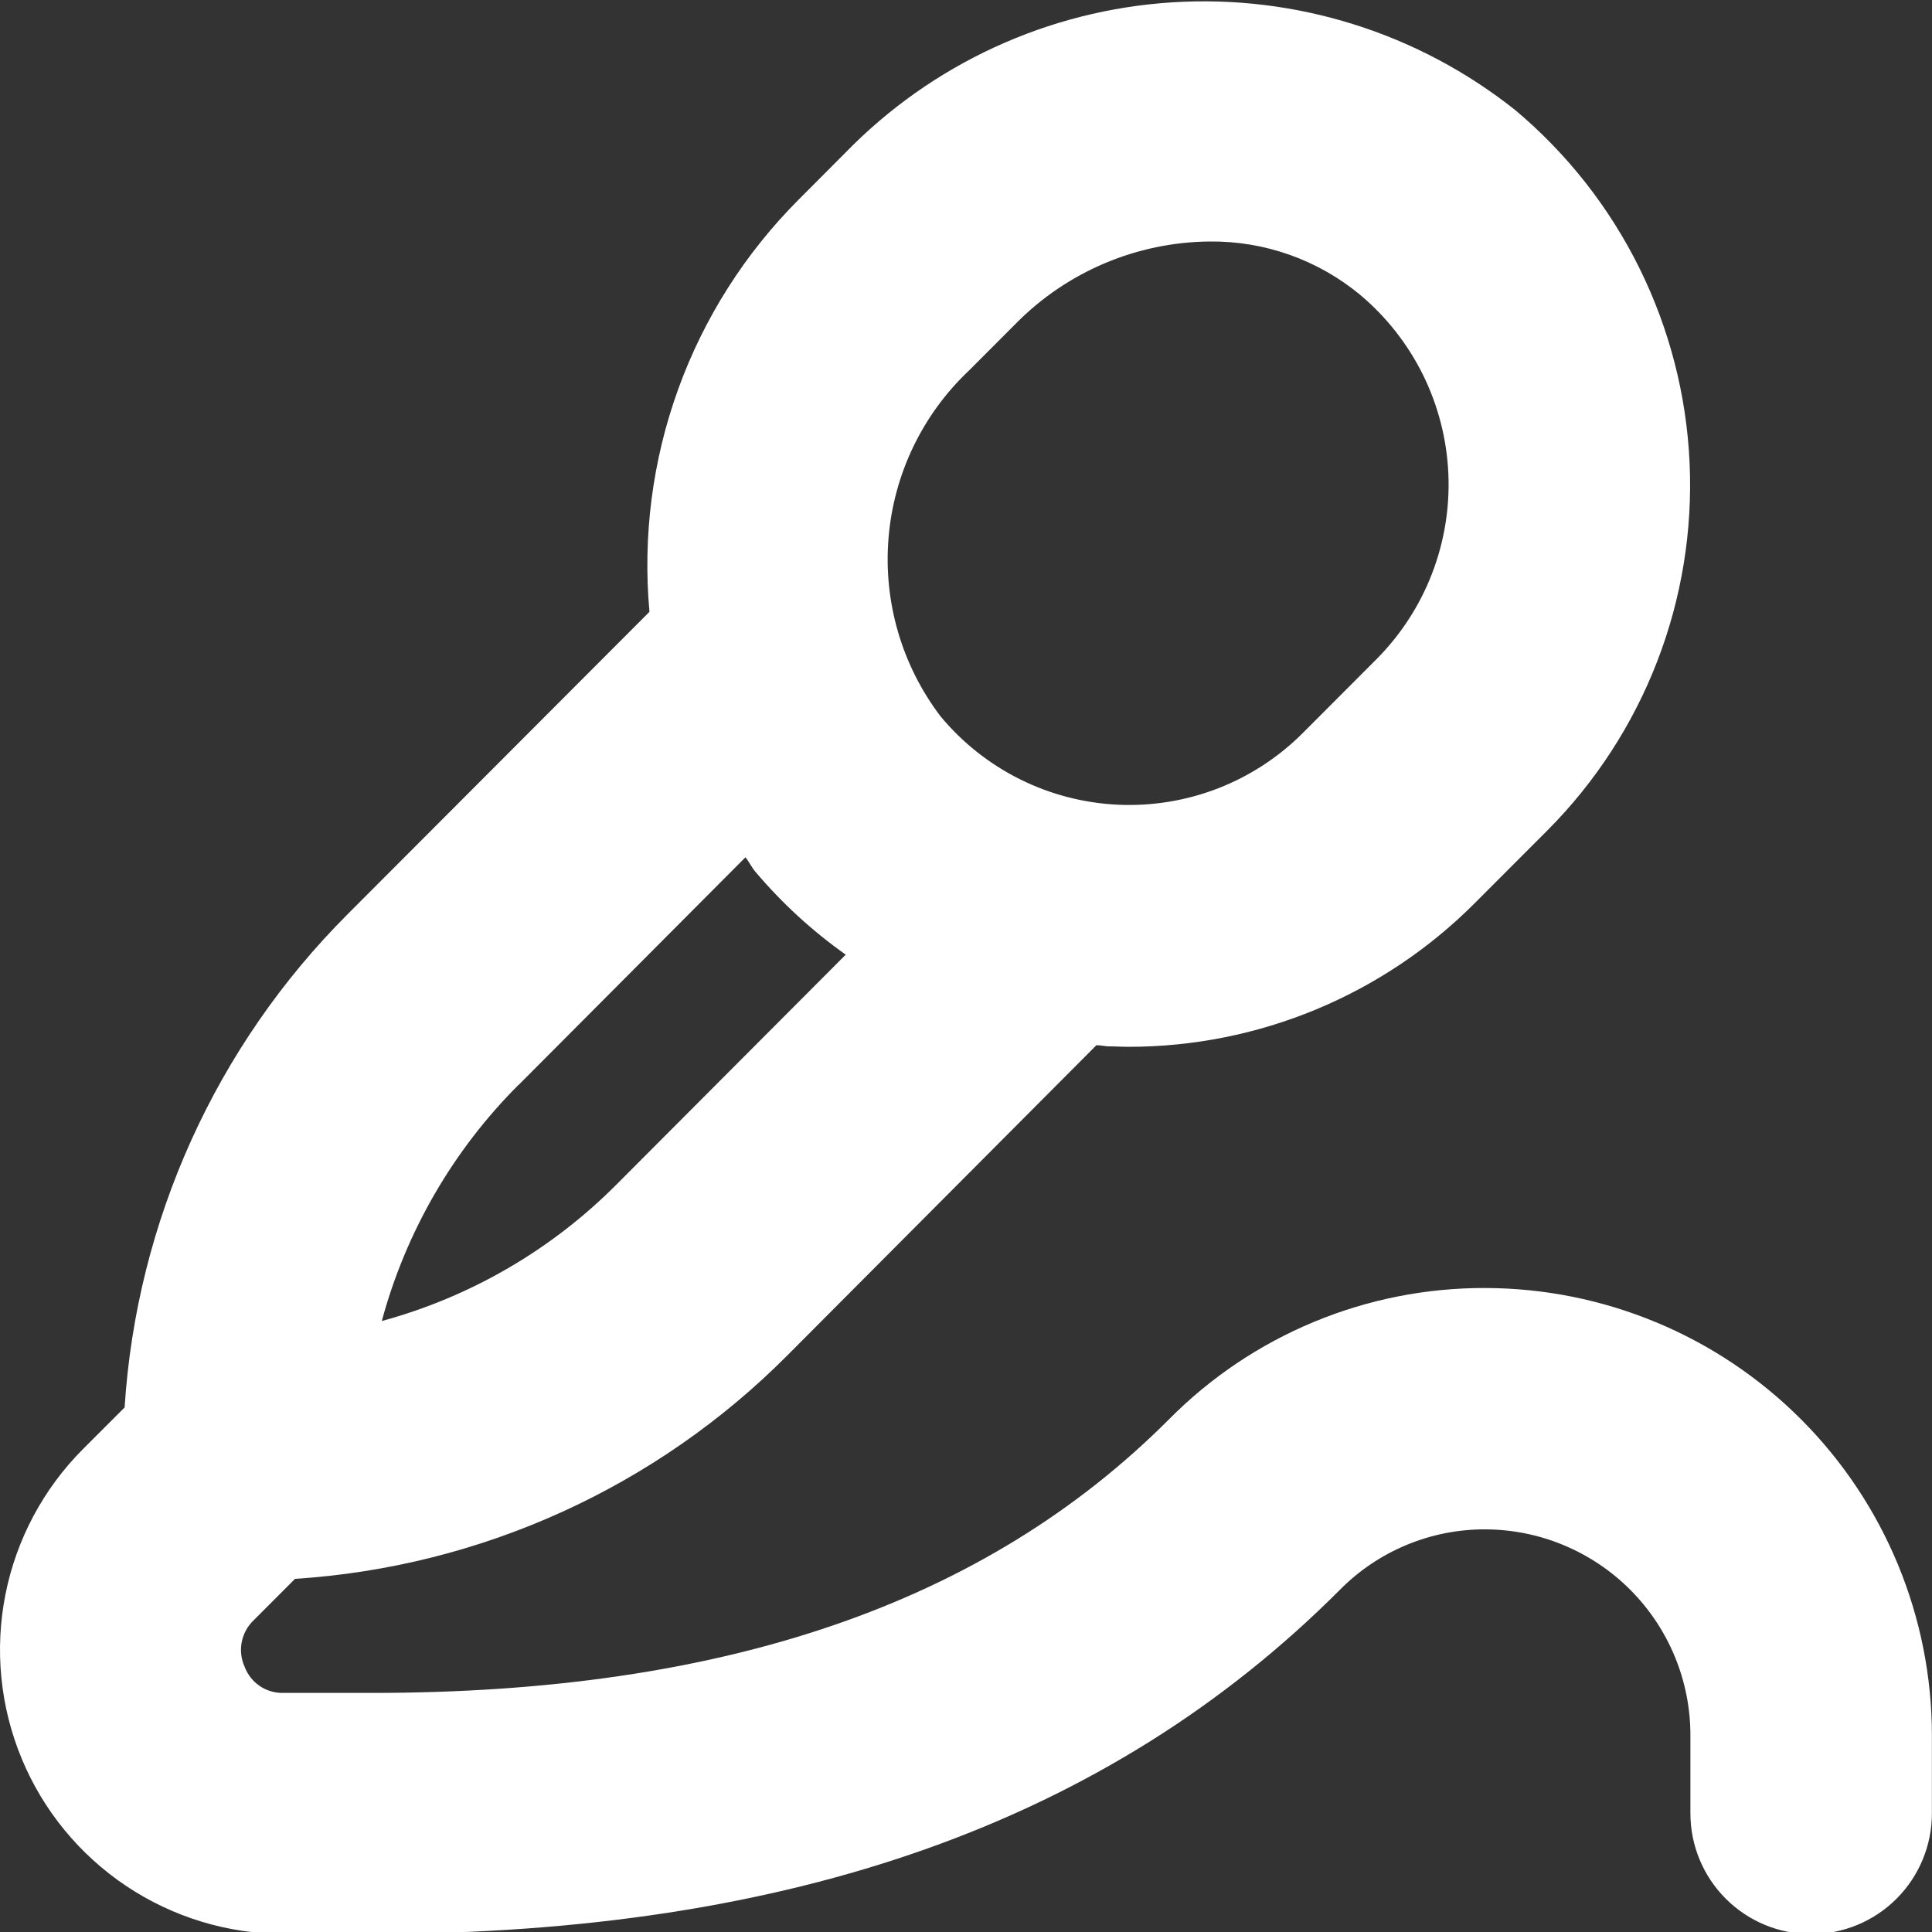 <svg width="107" height="107" viewBox="0 0 107 107" fill="none" xmlns="http://www.w3.org/2000/svg">
<rect x="0" y="0" width="107" height="107" fill="#333333" stroke="none"/>
<g clip-path="url(#clip0_1821_2992)">
<path d="M82.247 71.334C78.994 71.325 75.772 71.963 72.768 73.211C69.764 74.458 67.037 76.29 64.748 78.601C54.583 88.788 40.147 93.759 20.61 93.759H15.706C15.24 93.773 14.781 93.641 14.394 93.382C14.007 93.122 13.711 92.747 13.548 92.31C13.353 91.879 13.298 91.399 13.389 90.935C13.481 90.471 13.716 90.048 14.061 89.724L16.339 87.442C26.644 86.777 36.35 82.367 43.629 75.043L60.722 57.887C60.94 57.887 61.168 57.941 61.377 57.95C61.765 57.95 62.153 57.976 62.536 57.976C69.704 57.968 76.576 55.118 81.645 50.05L85.711 45.979C88.358 43.319 90.423 40.139 91.777 36.64C93.131 33.141 93.744 29.398 93.576 25.65C93.408 21.901 92.464 18.229 90.803 14.864C89.142 11.499 86.801 8.516 83.927 6.104C78.549 1.822 71.771 -0.307 64.911 0.13C58.05 0.568 51.598 3.541 46.807 8.471L44.23 11.057C41.266 14.024 38.989 17.607 37.561 21.552C36.134 25.496 35.59 29.706 35.969 33.884L19.255 50.629C11.953 57.932 7.561 67.644 6.901 77.95L4.6 80.25C2.403 82.451 0.907 85.253 0.302 88.303C-0.304 91.353 0.007 94.514 1.196 97.387C2.385 100.261 4.399 102.717 6.983 104.447C9.567 106.177 12.605 107.103 15.715 107.107H20.619C43.883 107.107 61.417 100.866 74.222 88.034C75.272 86.975 76.522 86.135 77.9 85.563C79.277 84.99 80.755 84.697 82.247 84.7C85.269 84.707 88.165 85.914 90.298 88.056C92.431 90.198 93.626 93.099 93.62 96.122V100.429C93.62 102.202 94.324 103.903 95.579 105.157C96.833 106.412 98.534 107.116 100.307 107.116C102.081 107.116 103.782 106.412 105.036 105.157C106.29 103.903 106.995 102.202 106.995 100.429V96.122C106.995 89.555 104.389 83.256 99.749 78.608C95.109 73.96 88.814 71.344 82.247 71.334ZM53.678 20.509L56.25 17.932C59.086 15.049 62.951 13.411 66.995 13.375C70.036 13.342 72.99 14.39 75.332 16.331C76.786 17.552 77.971 19.062 78.811 20.764C79.651 22.467 80.129 24.326 80.214 26.223C80.299 28.119 79.988 30.013 79.303 31.784C78.618 33.555 77.572 35.164 76.232 36.51L72.166 40.584C70.832 41.924 69.231 42.971 67.469 43.657C65.706 44.343 63.82 44.653 61.931 44.568C60.041 44.482 58.19 44.004 56.497 43.162C54.803 42.32 53.304 41.134 52.095 39.679C49.945 36.852 48.917 33.33 49.21 29.791C49.502 26.251 51.093 22.945 53.678 20.509ZM28.711 60.099L41.288 47.477C41.489 47.736 41.622 48.025 41.832 48.275C43.299 50.013 44.982 51.558 46.839 52.872L34.163 65.582C30.563 69.206 26.074 71.82 21.145 73.162C22.483 68.212 25.096 63.7 28.724 60.076L28.711 60.099Z" fill="white"/>
</g>
<defs>
<clipPath id="clip0_1821_2992">
<rect width="107" height="107" fill="white"/>
</clipPath>
</defs>
</svg>
